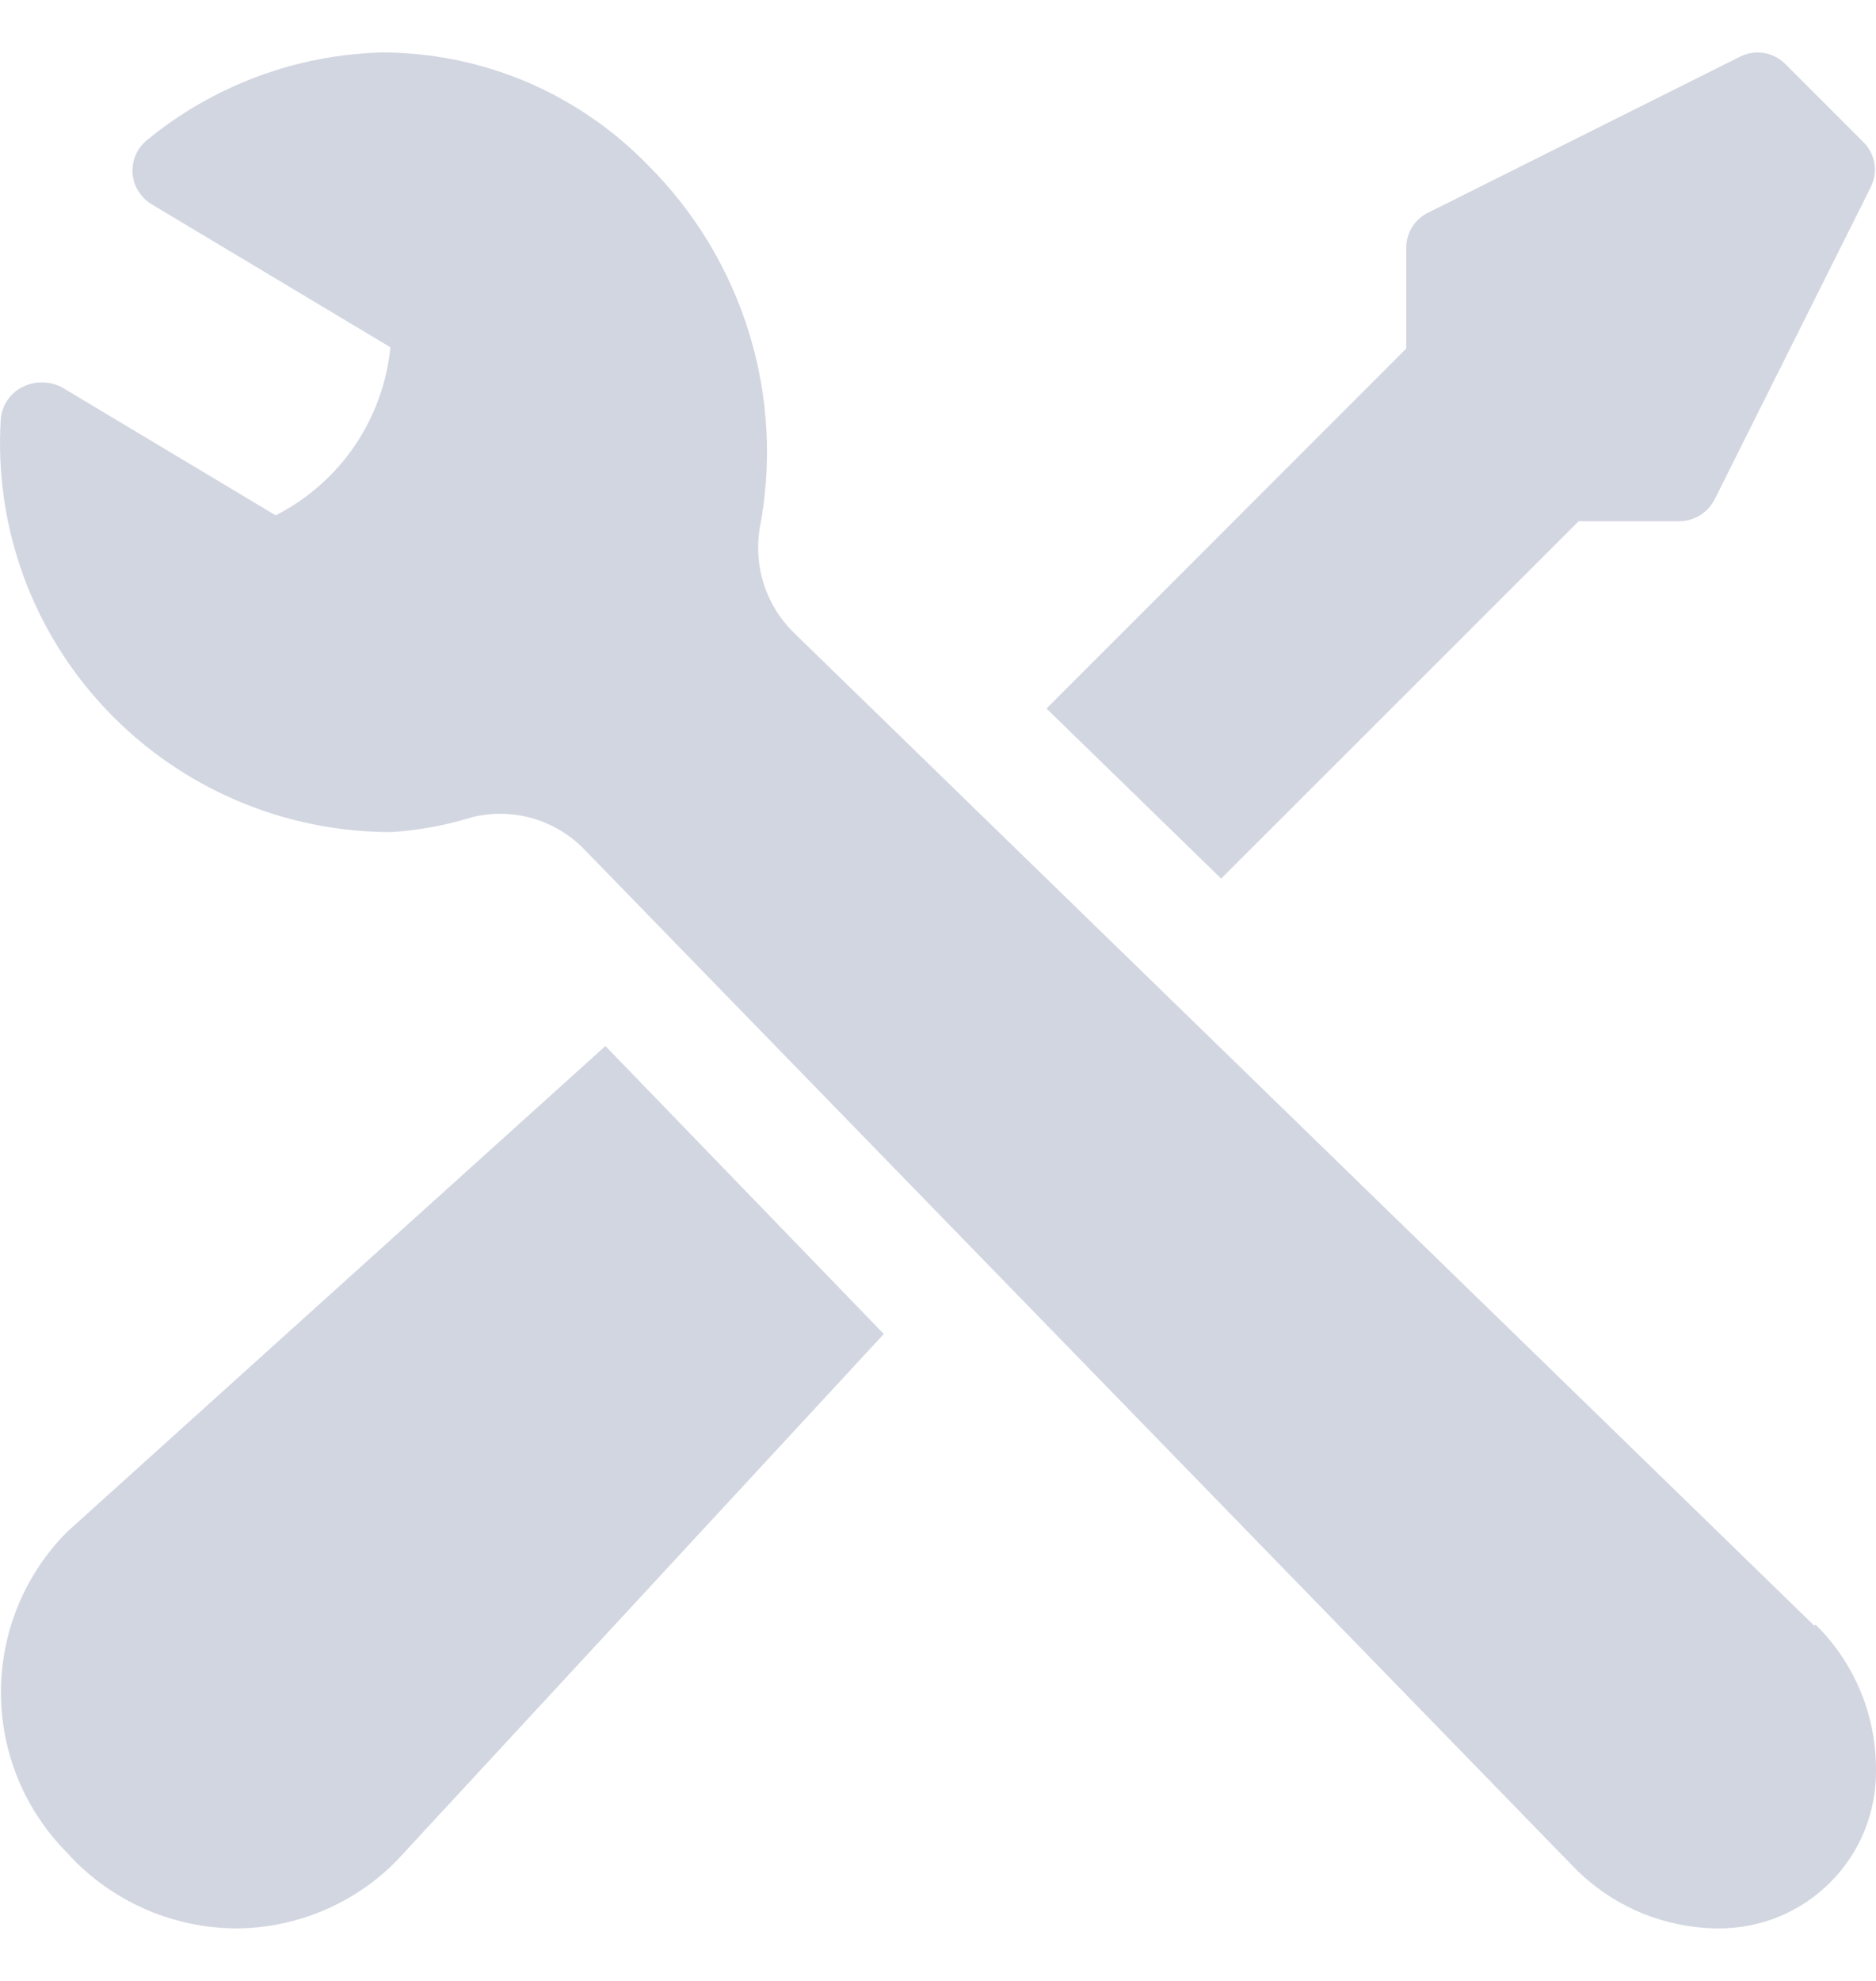 <svg width="18" height="19" viewBox="0 0 18 19" fill="none" xmlns="http://www.w3.org/2000/svg">
<path d="M11.717 8.427L15.147 4.999H16.115C16.184 4.999 16.253 4.979 16.312 4.942C16.371 4.906 16.419 4.853 16.451 4.791L17.949 1.796C17.985 1.725 17.997 1.646 17.985 1.568C17.972 1.49 17.935 1.419 17.879 1.363L17.129 0.613C17.073 0.558 17.002 0.521 16.924 0.508C16.846 0.496 16.767 0.508 16.697 0.543L13.701 2.041C13.639 2.071 13.586 2.119 13.55 2.177C13.513 2.236 13.493 2.304 13.493 2.373V3.343L10.041 6.796L11.717 8.427Z" fill="#D2D6E1"/>
<path d="M5.809 10.033L0.645 14.692C0.237 15.101 0.009 15.655 0.009 16.232C0.009 16.809 0.237 17.363 0.645 17.772L0.715 17.847C1.123 18.257 1.676 18.491 2.255 18.496C2.544 18.497 2.829 18.439 3.096 18.328C3.362 18.216 3.604 18.053 3.806 17.847L8.48 12.795L5.809 10.033Z" fill="#D2D6E1"/>
<path d="M17.409 15.594L7.613 6.065C7.484 5.938 7.387 5.781 7.331 5.609C7.274 5.437 7.26 5.253 7.288 5.074C7.41 4.449 7.375 3.803 7.188 3.195C7.001 2.586 6.667 2.032 6.216 1.583C5.885 1.243 5.49 0.972 5.054 0.786C4.617 0.601 4.148 0.505 3.673 0.503C2.846 0.523 2.049 0.819 1.409 1.345C1.363 1.383 1.326 1.431 1.302 1.486C1.278 1.542 1.268 1.602 1.272 1.662C1.276 1.722 1.294 1.78 1.326 1.831C1.357 1.882 1.4 1.926 1.451 1.957L3.746 3.331C3.712 3.67 3.594 3.996 3.402 4.278C3.209 4.56 2.949 4.788 2.645 4.943L0.596 3.716C0.536 3.684 0.47 3.668 0.402 3.668C0.334 3.668 0.268 3.684 0.208 3.716C0.151 3.746 0.102 3.79 0.067 3.844C0.032 3.898 0.011 3.961 0.007 4.025C-0.024 4.535 0.05 5.045 0.225 5.525C0.401 6.005 0.673 6.443 1.026 6.813C1.377 7.182 1.8 7.476 2.269 7.677C2.738 7.878 3.243 7.981 3.753 7.981C4.013 7.965 4.27 7.918 4.519 7.841C4.713 7.791 4.917 7.794 5.11 7.849C5.303 7.905 5.477 8.011 5.615 8.156L15.102 17.91C15.283 18.095 15.499 18.242 15.737 18.343C15.976 18.443 16.232 18.496 16.49 18.496C16.689 18.497 16.886 18.459 17.07 18.383C17.253 18.308 17.42 18.196 17.561 18.055C17.701 17.915 17.812 17.748 17.888 17.564C17.963 17.38 18.001 17.183 18 16.985C18.002 16.724 17.952 16.465 17.853 16.225C17.753 15.984 17.606 15.765 17.42 15.582L17.409 15.594Z" fill="#D2D6E1"/>
</svg>

